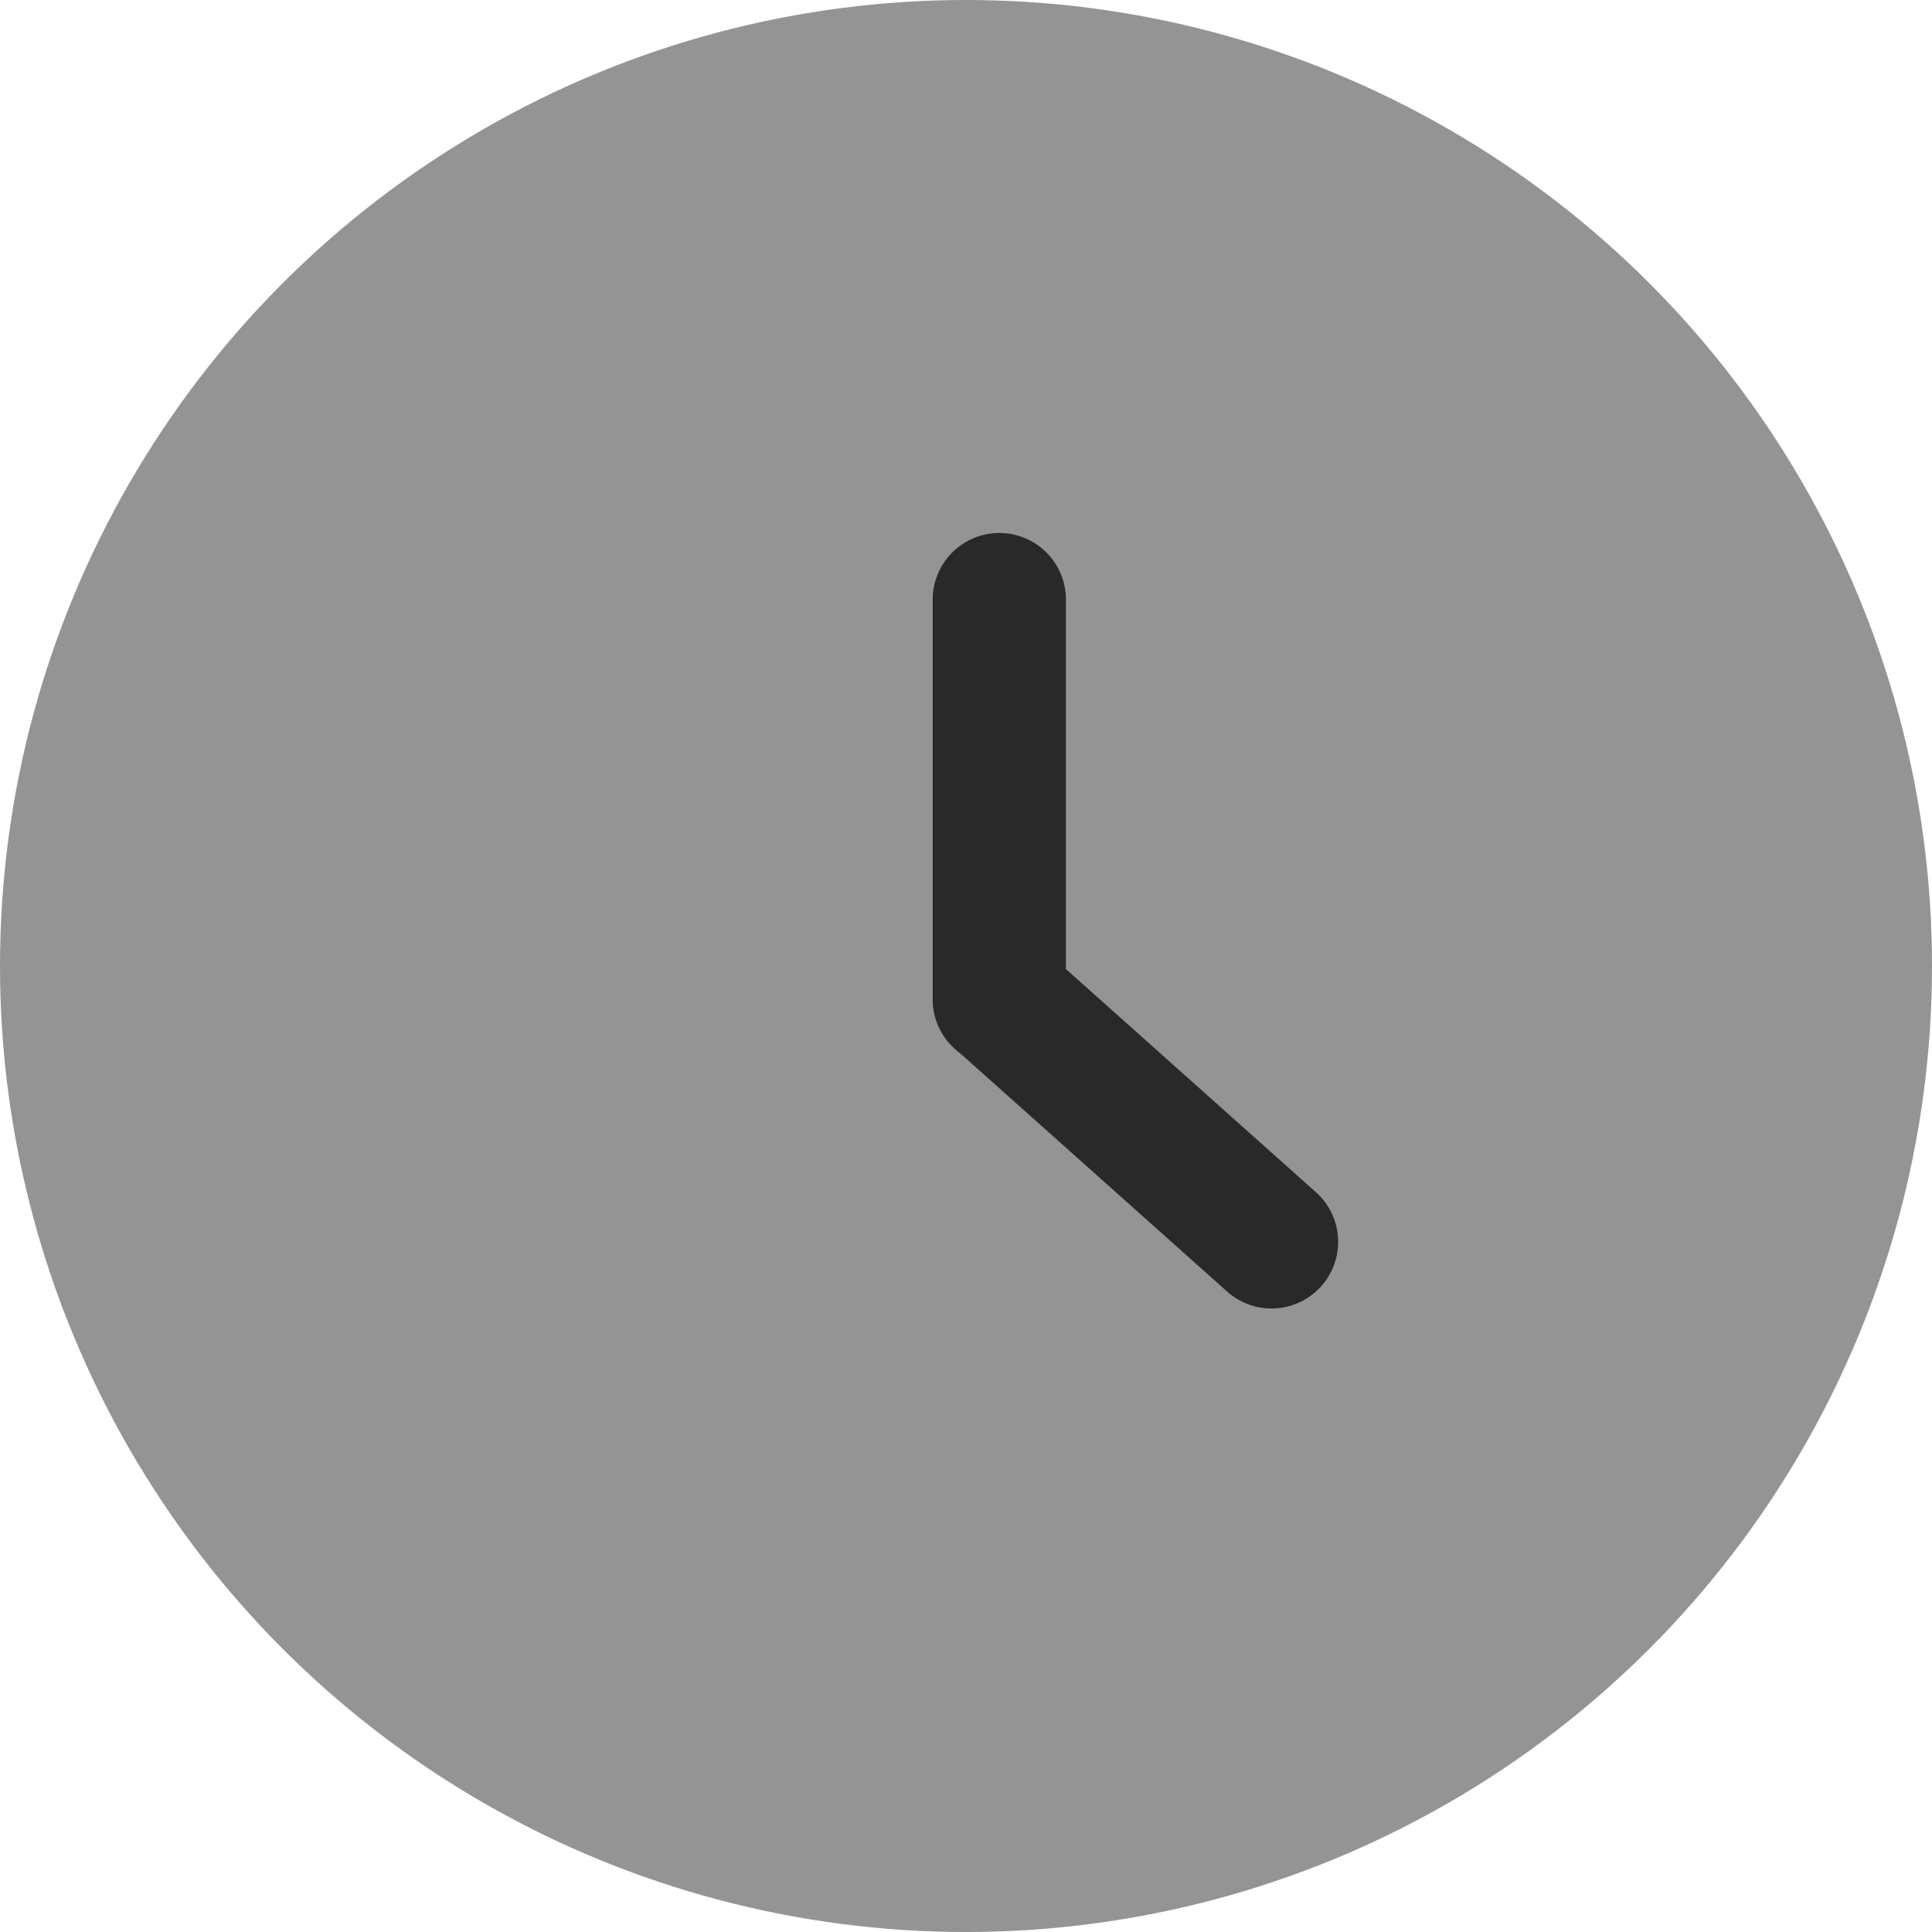 <svg width="29" height="29" viewBox="0 0 29 29" fill="none" xmlns="http://www.w3.org/2000/svg">
<g id="Group 3113">
<circle id="Ellipse 91" cx="14.5" cy="14.5" r="14.5" fill="#949494"/>
<path id="Line 85" d="M15 9V15" stroke="#292929" stroke-width="2" stroke-linecap="round"/>
<path id="Line 86" d="M19.086 18.641L15.002 14.996" stroke="#292929" stroke-width="2" stroke-linecap="round"/>
</g>
</svg>
